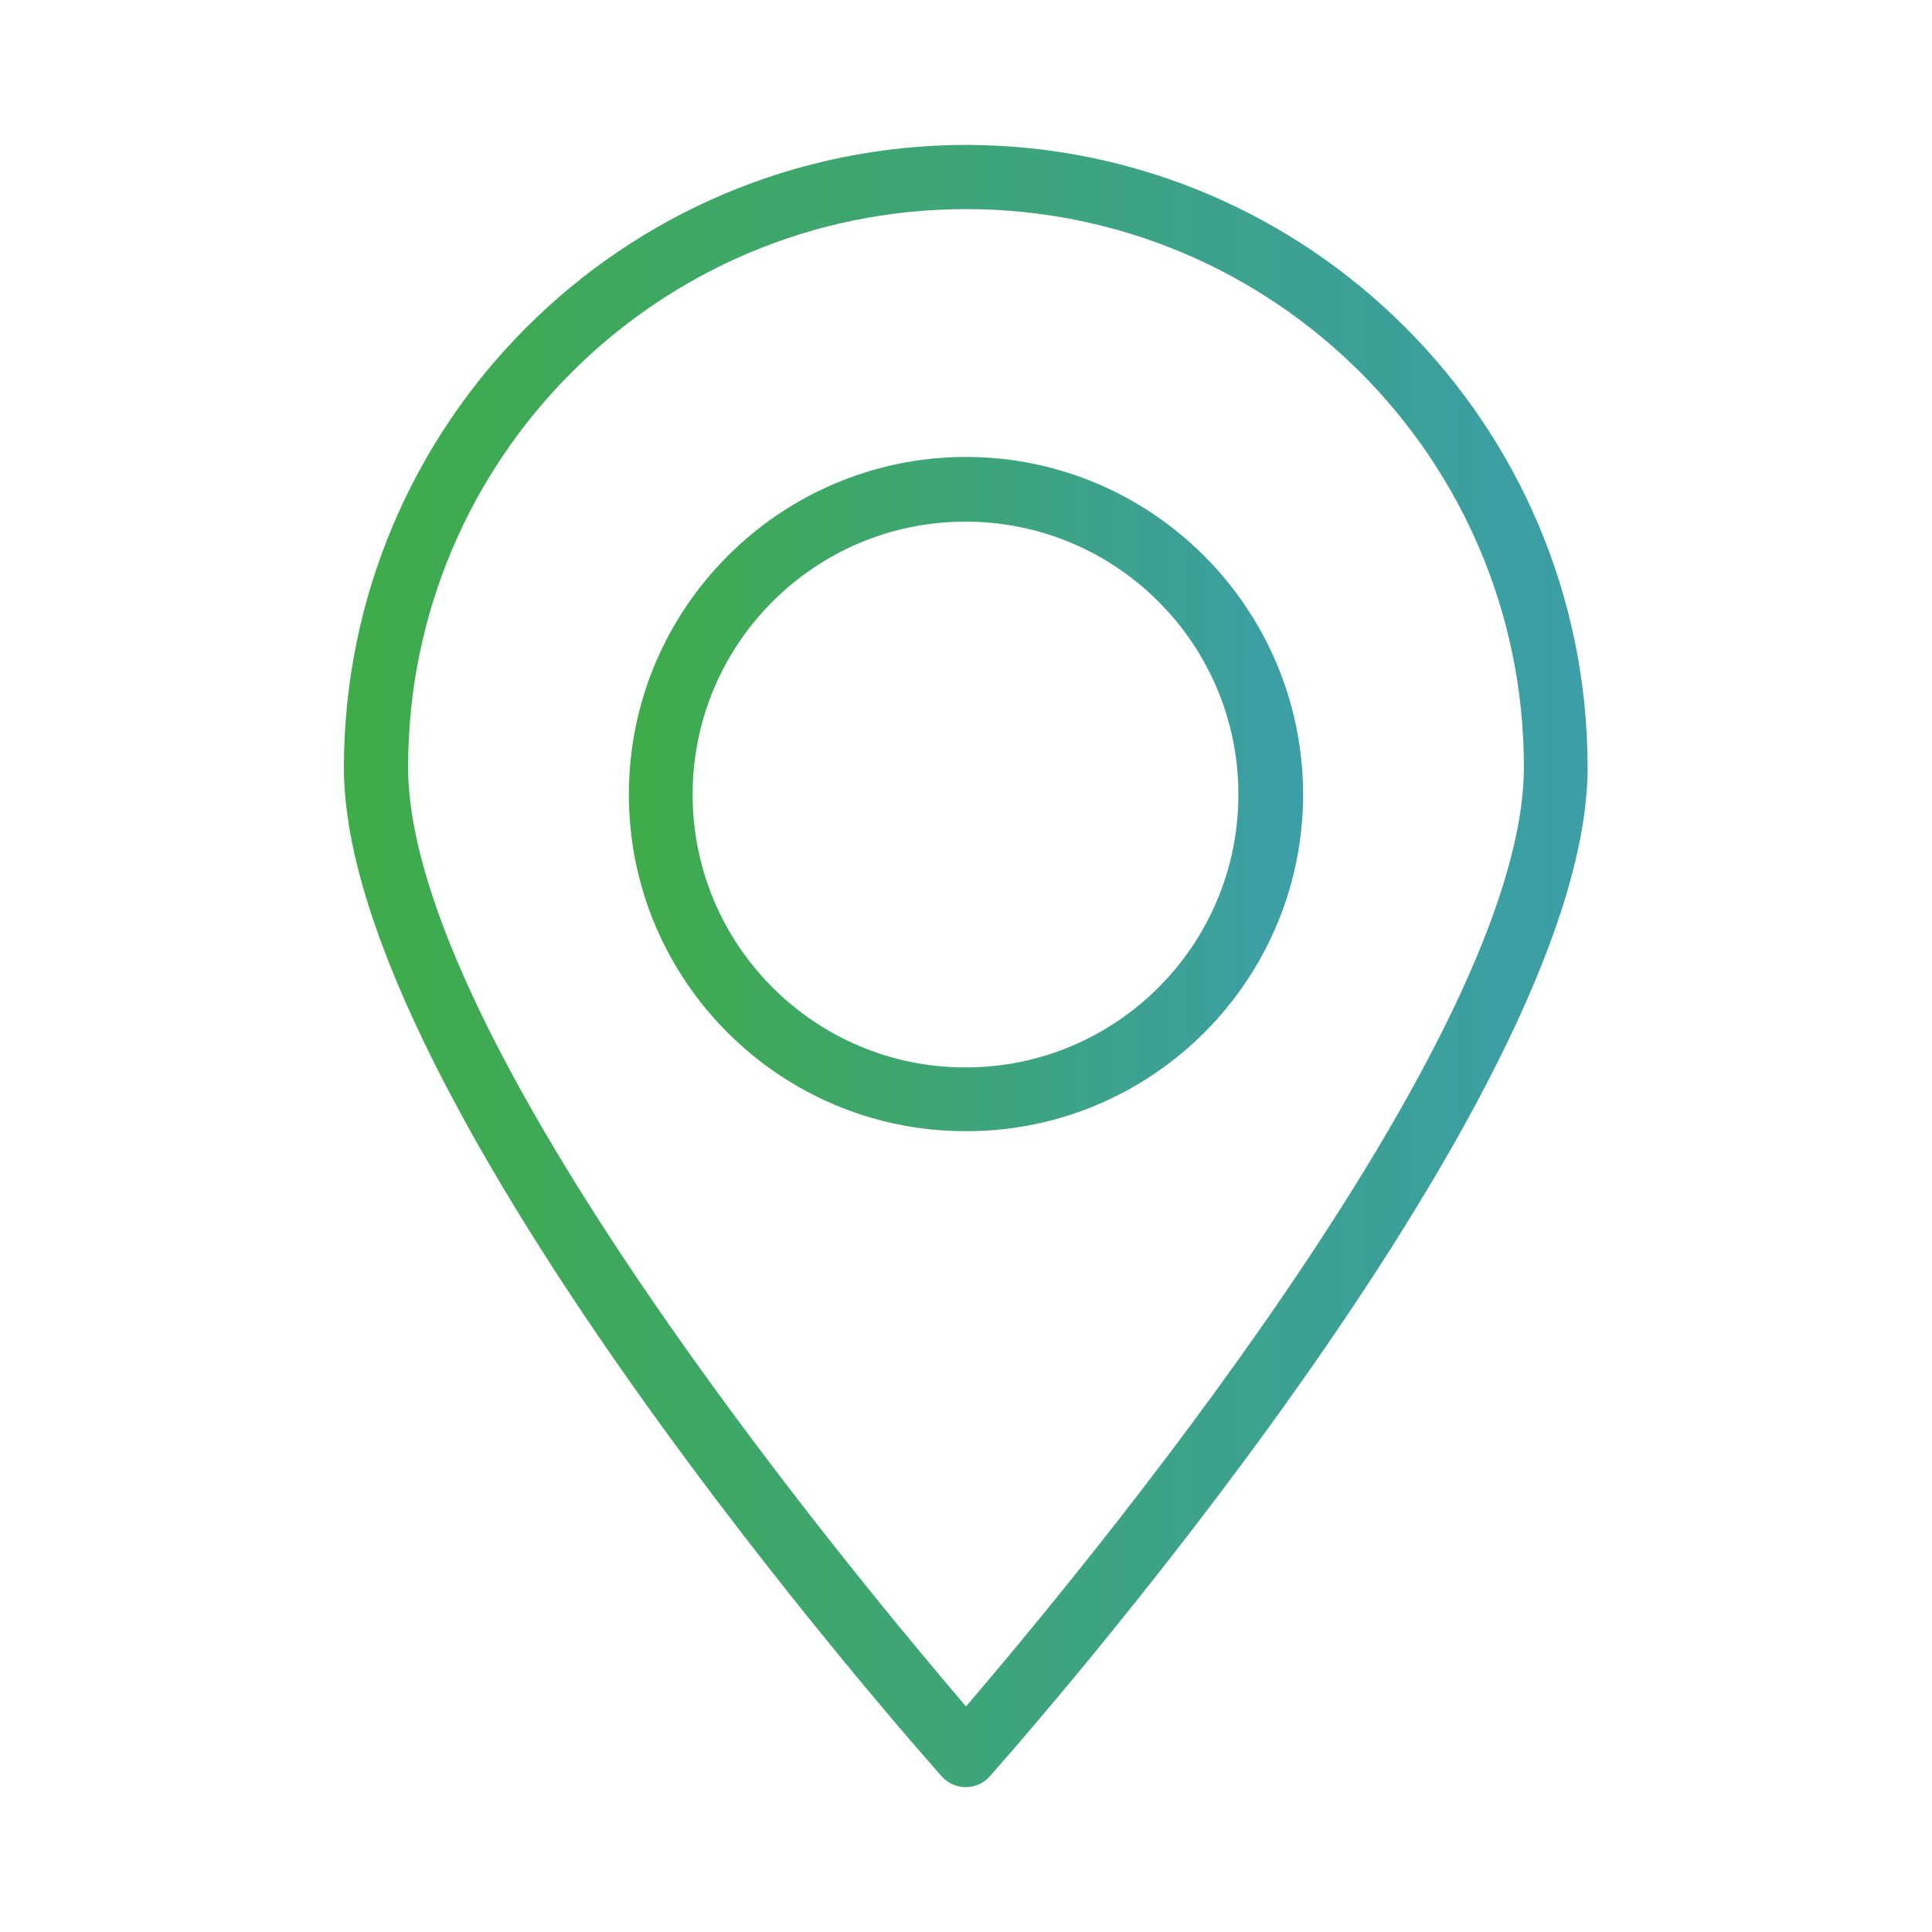 <svg width="50" height="50" viewBox="0 0 50 50" fill="none" xmlns="http://www.w3.org/2000/svg">
<path d="M10.562 19.85C10.562 11.875 17.025 5.412 25 5.412C32.975 5.412 39.438 11.875 39.438 19.85C39.438 26.938 27.825 40.862 25 44.163C22.175 40.85 10.562 26.938 10.562 19.85ZM8.9 19.863C8.9 28.512 23.75 45.275 24.375 45.975C24.675 46.312 25.2 46.35 25.55 46.038C25.575 46.013 25.587 46 25.613 45.975C26.238 45.263 41.087 28.512 41.087 19.863C41.087 10.975 33.888 3.763 25 3.75C16.113 3.763 8.912 10.963 8.9 19.863Z" fill="url(#paint0_linear)"/>
<path d="M17.925 20.562C17.925 16.663 21.087 13.5 24.988 13.5C28.887 13.5 32.05 16.663 32.05 20.562C32.05 24.462 28.887 27.625 24.988 27.625C21.087 27.625 17.925 24.462 17.925 20.562ZM16.275 20.562C16.275 25.375 20.188 29.288 25.012 29.275C29.825 29.275 33.725 25.363 33.725 20.55C33.712 15.738 29.812 11.825 24.988 11.825C20.175 11.838 16.275 15.75 16.275 20.562Z" fill="url(#paint1_linear)"/>
<defs>
<linearGradient id="paint0_linear" x1="8.898" y1="25.002" x2="41.085" y2="25.002" gradientUnits="userSpaceOnUse">
<stop stop-color="#3EAC49"/>
<stop offset="1" stop-color="#3C9EA8"/>
</linearGradient>
<linearGradient id="paint1_linear" x1="16.274" y1="20.55" x2="33.724" y2="20.55" gradientUnits="userSpaceOnUse">
<stop stop-color="#3EAC49"/>
<stop offset="1" stop-color="#3C9EA8"/>
</linearGradient>
</defs>
</svg>
